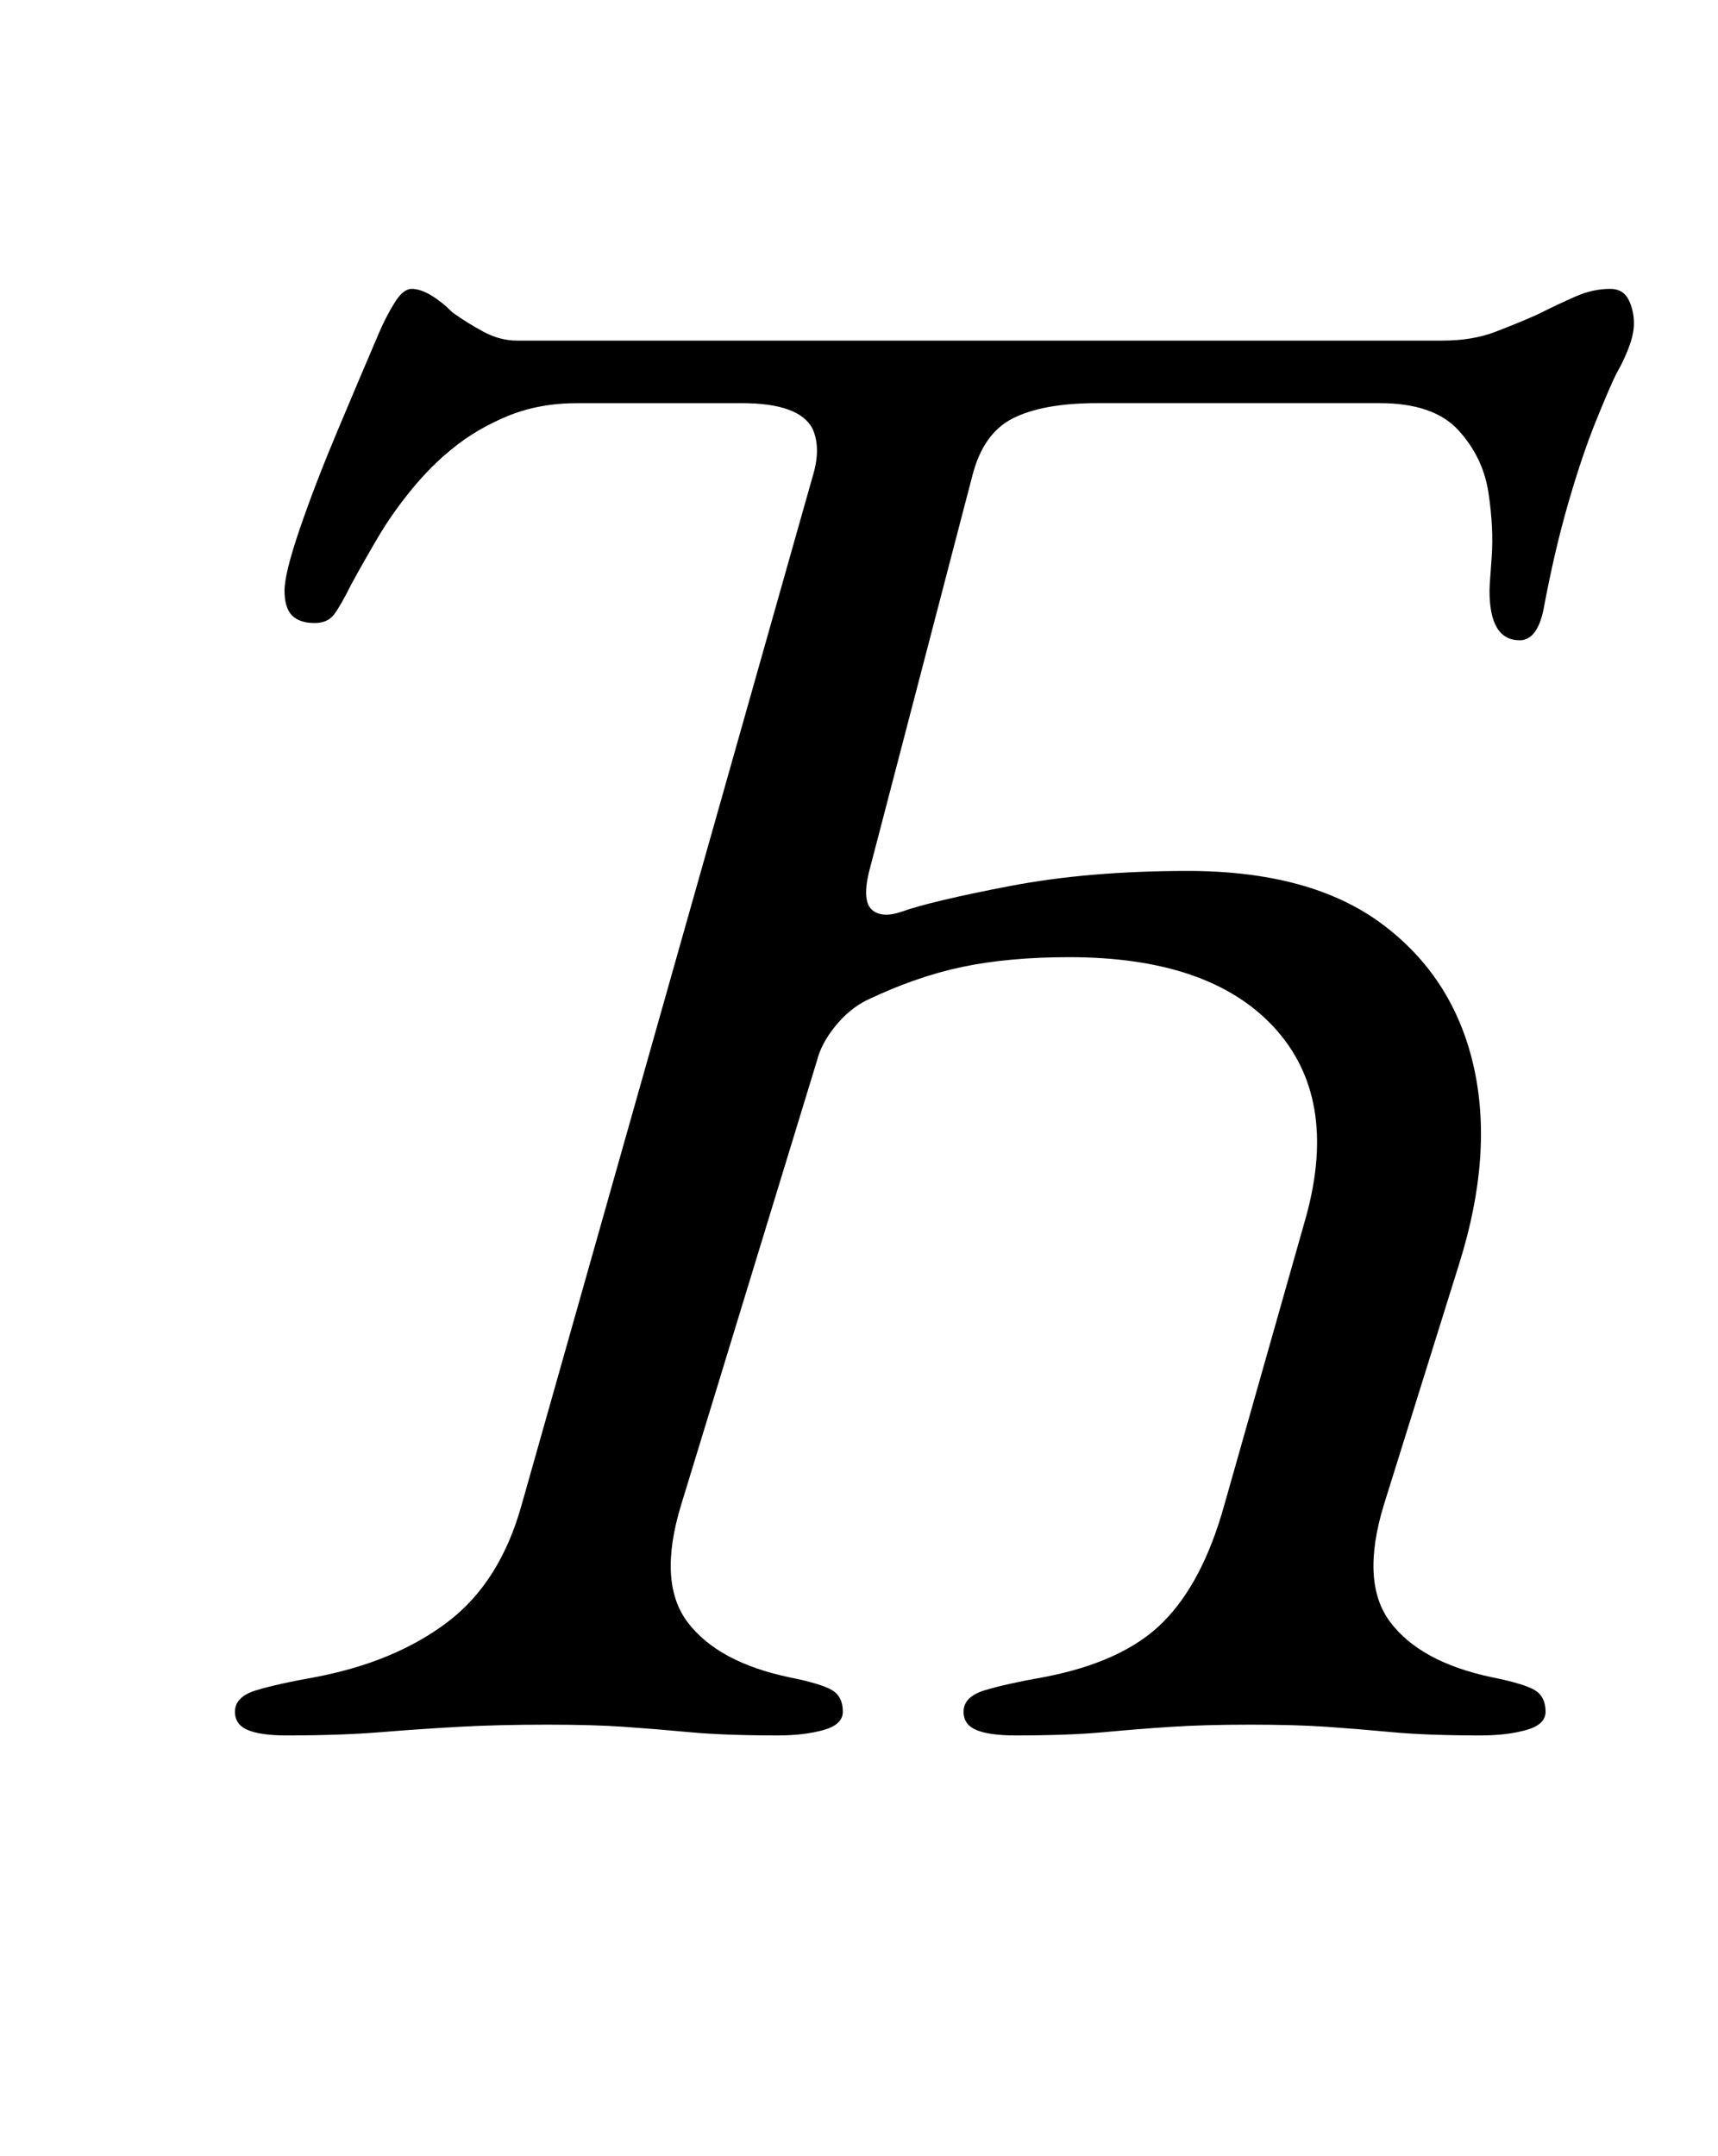 <?xml version="1.0" standalone="no"?>
<!DOCTYPE svg PUBLIC "-//W3C//DTD SVG 1.1//EN" "http://www.w3.org/Graphics/SVG/1.1/DTD/svg11.dtd" >
<svg xmlns="http://www.w3.org/2000/svg" xmlns:xlink="http://www.w3.org/1999/xlink" version="1.1" viewBox="-10 0 797 1000">
  <g transform="matrix(1 0 0 -1 0 800)">
   <path fill="currentColor"
d="M123 -5q-12 0 -18 2.5t-6 8.5q0 7 10 10t27 6q37 7 61.5 25.5t34.5 54.5l135 477q4 13 0 22q-6 12 -33 12h-76q-18 0 -32.5 -6t-25.5 -15q-10 -8 -19 -19t-15.5 -22t-12.5 -22q-5 -10 -8 -14t-9 -4q-7 0 -10.5 3.5t-3.5 11.5t7 28.5t17.5 45.5t19.5 46q3 7 7 13.5t8 6.5
t9 -3t10 -8q7 -5 14.5 -9t15.5 -4h96h96h118.5h118.5q14 0 24.5 4t19.5 8q10 5 18 8.5t16 3.5q6 0 8.5 -5t2.5 -11q0 -5 -2.5 -11.5t-5.5 -11.5q-3 -6 -9.5 -22t-13 -38.5t-11.5 -49.5q-3 -14 -11 -14q-14 0 -14 23q0 2 1 15.5t-1.5 30t-14 29t-36.5 12.5h-131q-25 0 -39 -7
t-19 -27l-48 -184q-3 -13 1.5 -17t13.5 -1q14 5 50.5 12t82.5 7q57 0 90 -24.5t42.5 -65.5t-6.5 -92l-35 -112q-11 -36 3 -54.5t47 -25.5q15 -3 20 -6t5 -10q0 -6 -9 -8.5t-21 -2.5q-25 0 -41 1.5t-30.5 2.5t-35.5 1t-36.5 -1t-31.5 -2.5t-41 -1.5q-12 0 -18 2.5t-6 8.5
q0 7 10 10t27 6q37 7 55.5 25.5t28.5 54.5l38 134q15 55 -15 87.5t-95 32.5q-28 0 -49.5 -4.5t-44.5 -15.5q-8 -4 -14.5 -12t-8.5 -16l-63 -206q-11 -36 3 -54.5t47 -25.5q15 -3 20 -6t5 -10q0 -6 -9 -8.5t-21 -2.5q-25 0 -41 1.5t-30.5 2.5t-35.5 1q-23 0 -41 -1
t-36.5 -2.5t-43.5 -1.5z" />
  </g>

</svg>
